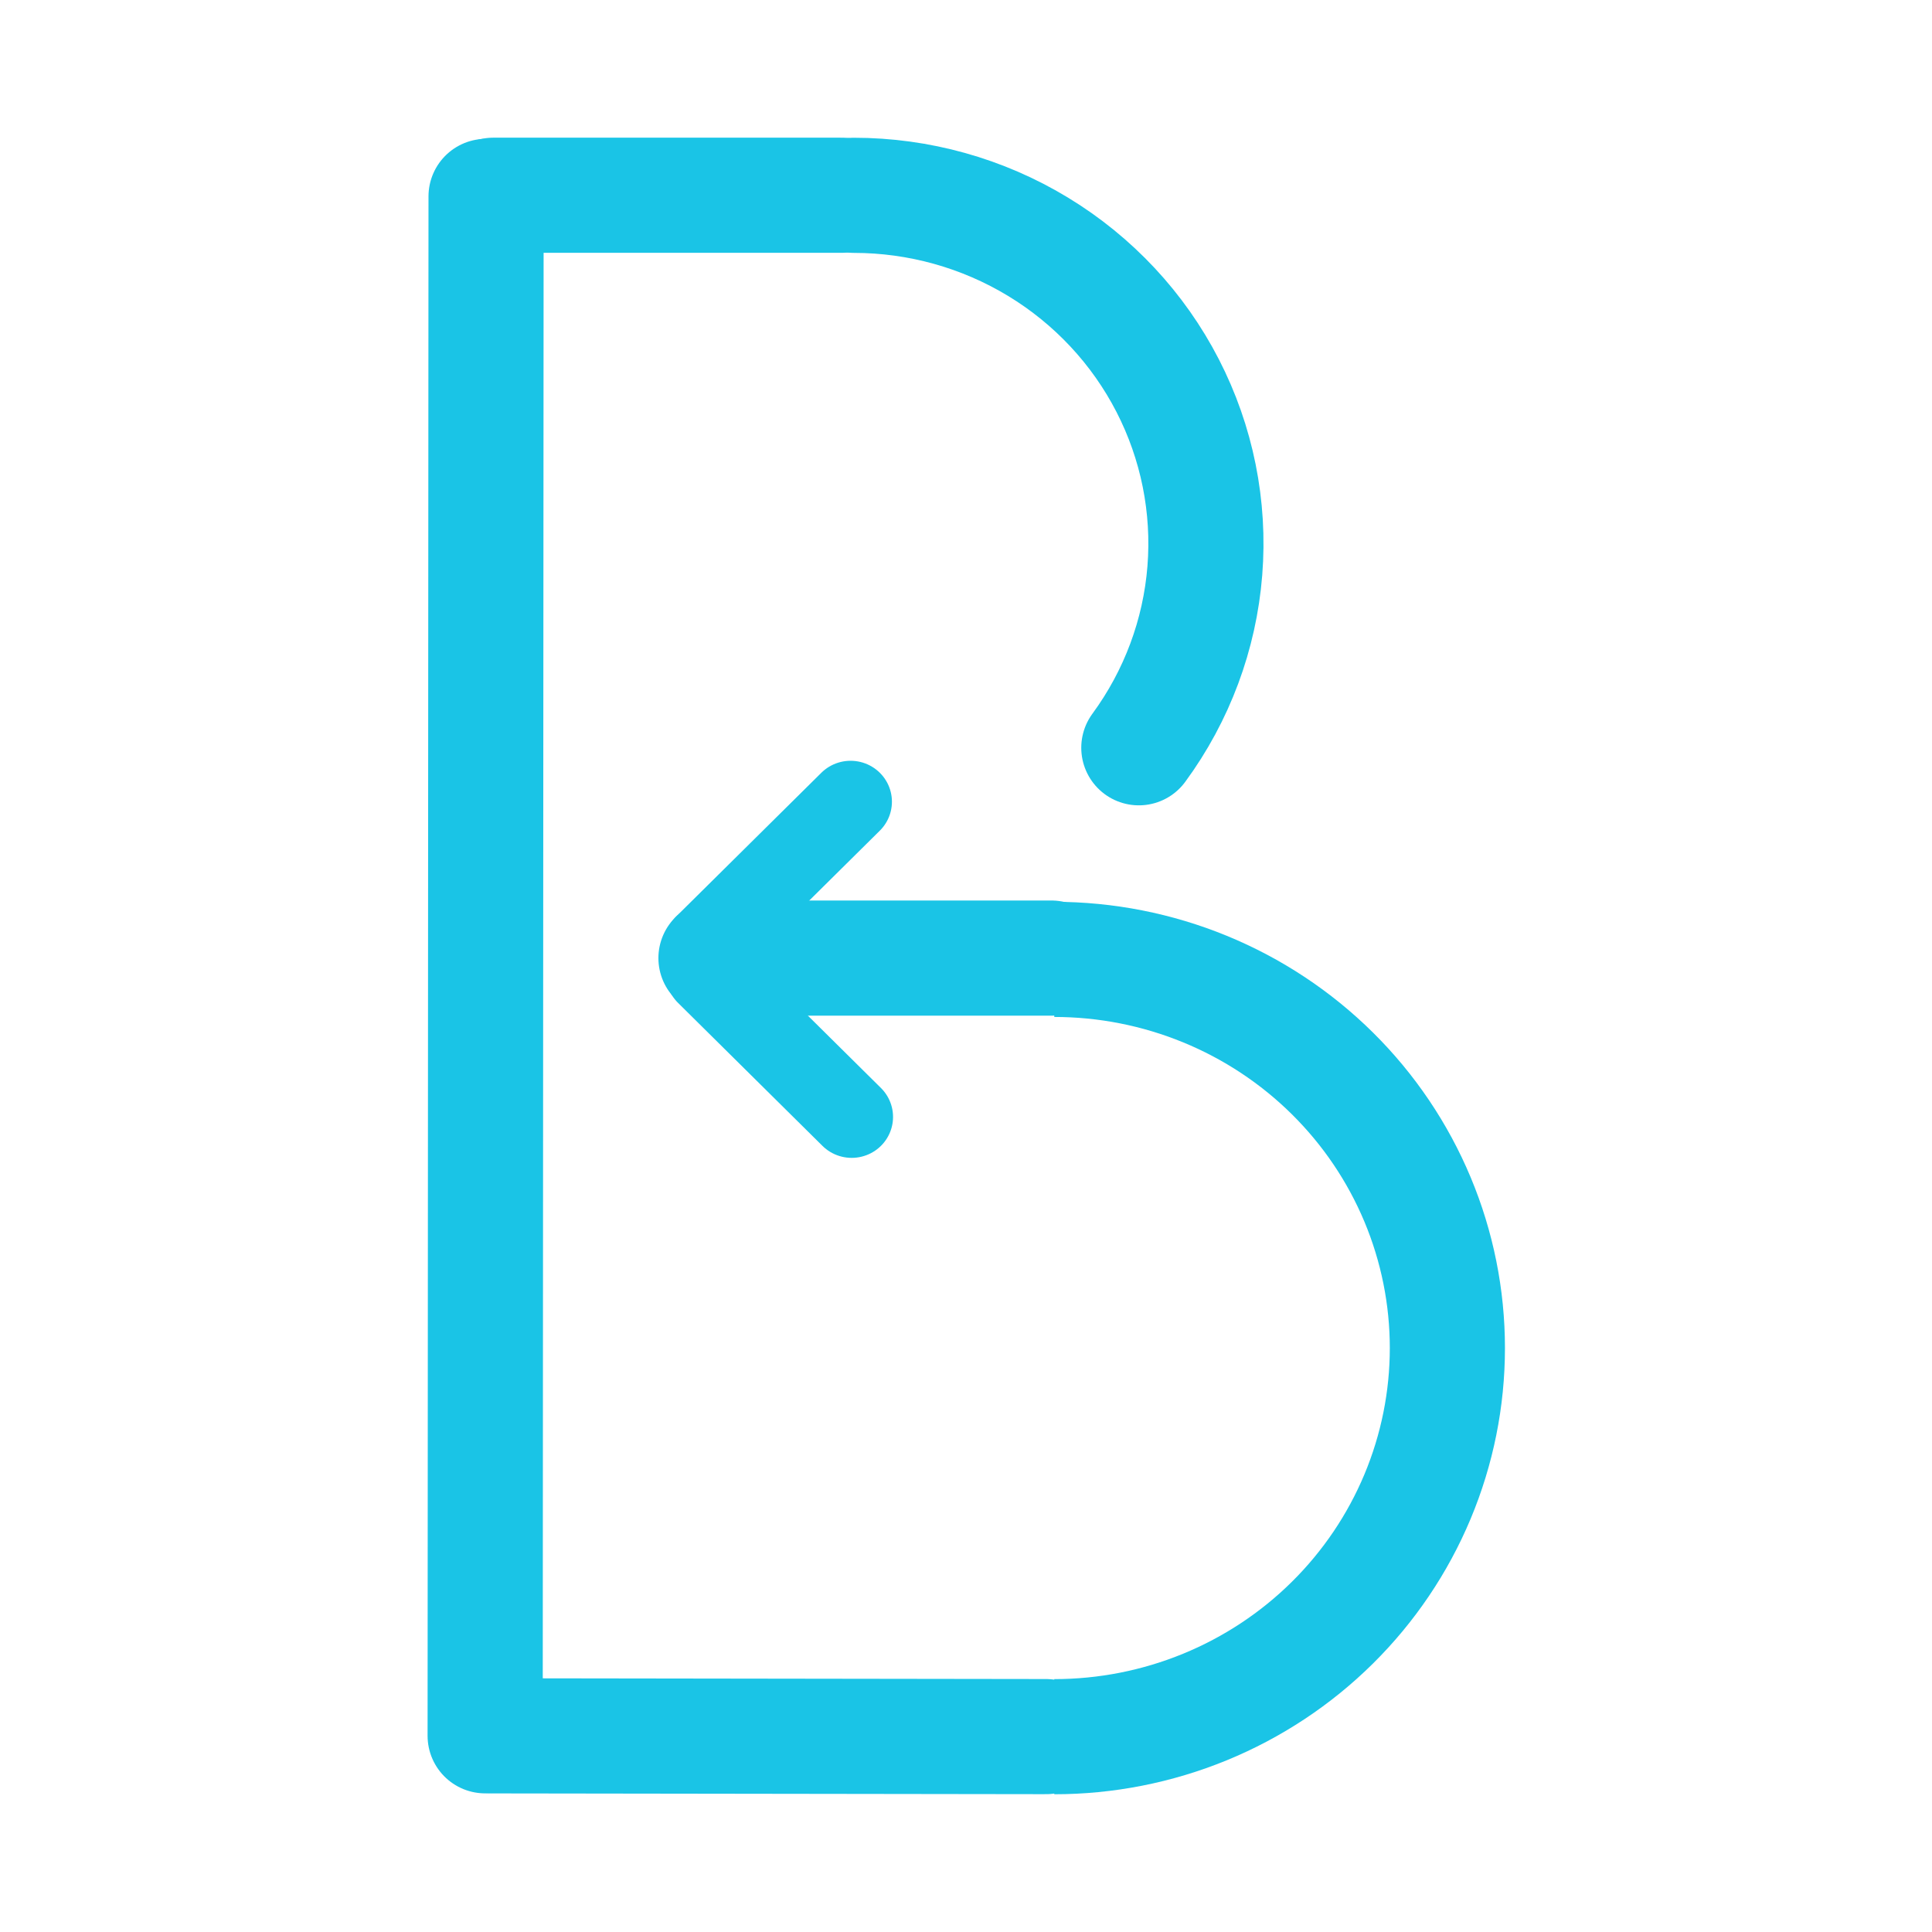 <svg fill="none" height="1080" viewBox="0 0 1080 1080" width="1080" xmlns="http://www.w3.org/2000/svg"><g stroke="#1ac4e6"><path d="m477.271 109.183c36.368 0 72.007 9.959 102.974 28.747 30.964 18.787 56.034 45.659 72.477 77.611 16.442 31.949 23.63 67.753 20.791 103.463-2.838 35.71-15.597 69.976-36.899 99.006" stroke-linecap="round" stroke-width="64.365"/><path d="m589.345 536.306c28.902 0 57.514 5.637 84.199 16.58 26.684 10.944 50.909 26.976 71.301 47.166 20.391 20.188 36.548 44.139 47.566 70.474 11.017 26.335 16.684 54.55 16.684 83.036 0 28.485-5.667 56.7-16.684 83.035-11.018 26.336-27.175 50.286-47.566 70.475-20.392 20.189-44.617 36.221-71.301 47.165-26.685 10.944-55.297 16.58-84.199 16.58" stroke-width="64.365"/><g stroke-linecap="round" stroke-linejoin="round"><g stroke-width="64.365"><path d="m271.714 109.788-.512 860.533"/><path d="m275.764 109.148 194.809-.006"/><path d="m275.81 970.346 308.881.427"/></g><path d="m22.988-22.988h113.554" stroke-width="45.975" transform="matrix(.711 .704 -.711 .704 362.677 544.425)"/><path d="m22.988-22.988h113.554" stroke-width="45.975" transform="matrix(.711 -.704 .711 .704 394.741 560.474)"/><path d="m400.233 535.577h187.567" stroke-width="64.365"/></g></g></svg>